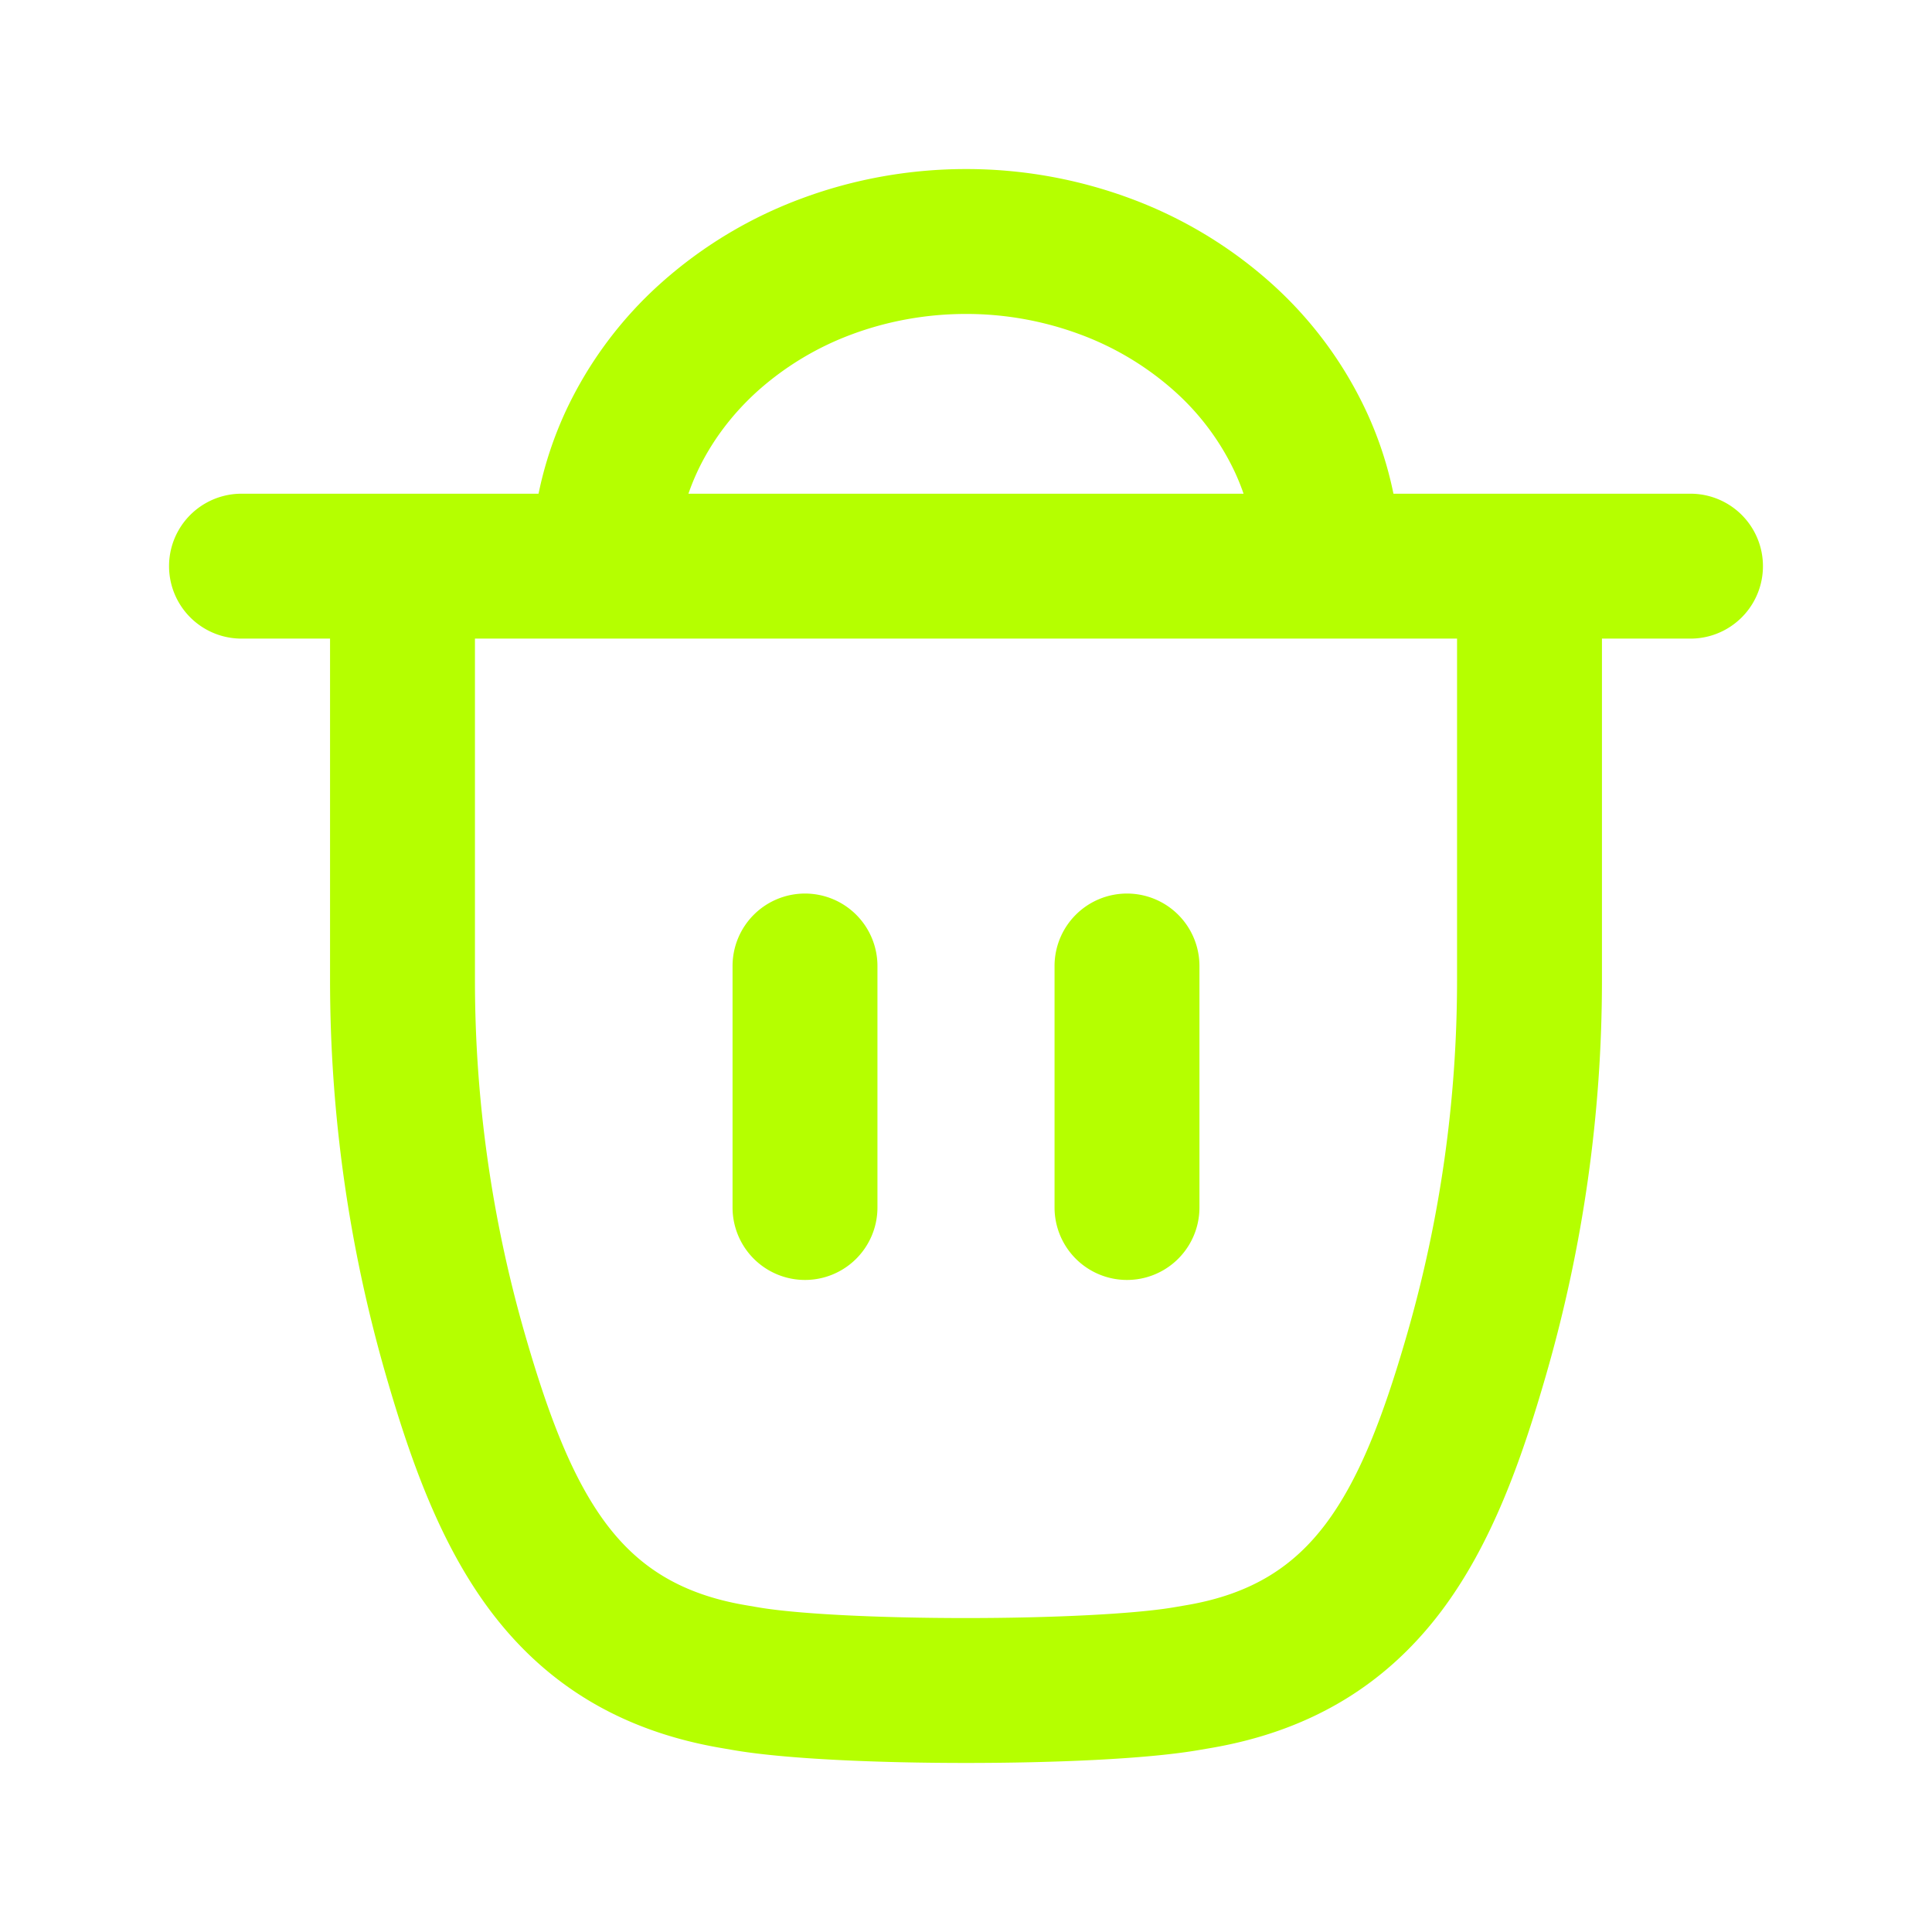 <svg xmlns="http://www.w3.org/2000/svg" width="24" height="24" fill="none" viewBox="0 0 24 24">
  <path fill="#B5FF00" fill-rule="evenodd" d="M12 3.9c-.486 0-.965.086-1.409.25a3.667 3.667 0 0 0-1.172.701c-.33.296-.587.643-.76 1.016-.04.087-.076.176-.107.266h6.896a2.866 2.866 0 0 0-.107-.266 3.133 3.133 0 0 0-.76-1.016 3.666 3.666 0 0 0-1.172-.7A4.057 4.057 0 0 0 12 3.9Zm5.31 2.233a4.619 4.619 0 0 0-.336-1.021 4.935 4.935 0 0 0-1.191-1.601 5.466 5.466 0 0 0-1.748-1.048A5.857 5.857 0 0 0 12 2.1c-.696 0-1.388.123-2.035.363a5.466 5.466 0 0 0-1.748 1.048 4.934 4.934 0 0 0-1.191 1.6c-.152.33-.264.671-.336 1.022H3a.9.9 0 1 0 0 1.8h1.1v4.243c0 1.66.233 3.31.693 4.904.305 1.056.675 2.104 1.306 2.94.663.877 1.58 1.478 2.87 1.696l.157.027c.652.11 1.795.157 2.874.157 1.08 0 2.222-.047 2.874-.157l.158-.027c1.288-.218 2.206-.82 2.869-1.697.63-.835 1-1.883 1.305-2.94.46-1.593.694-3.244.694-4.903V7.933H21a.9.9 0 1 0 0-1.8h-3.69Zm.79 1.8H5.9v4.243c0 1.49.21 2.974.623 4.405.297 1.029.595 1.8 1.012 2.354.386.51.897.865 1.733 1.006l.158.027c.49.083 1.5.132 2.574.132 1.074 0 2.084-.05 2.574-.132l.158-.027c.836-.141 1.347-.496 1.733-1.006.417-.554.715-1.325 1.012-2.354a15.88 15.88 0 0 0 .623-4.405V7.933Z" clip-rule="evenodd"/>
  <path fill="#B5FF00" fill-rule="evenodd" d="M10 11.1a.9.9 0 0 1 .9.9v3a.9.9 0 1 1-1.8 0v-3a.9.9 0 0 1 .9-.9Zm4 0a.9.9 0 0 1 .9.9v3a.9.9 0 1 1-1.8 0v-3a.9.9 0 0 1 .9-.9Z" clip-rule="evenodd"/>
</svg>
